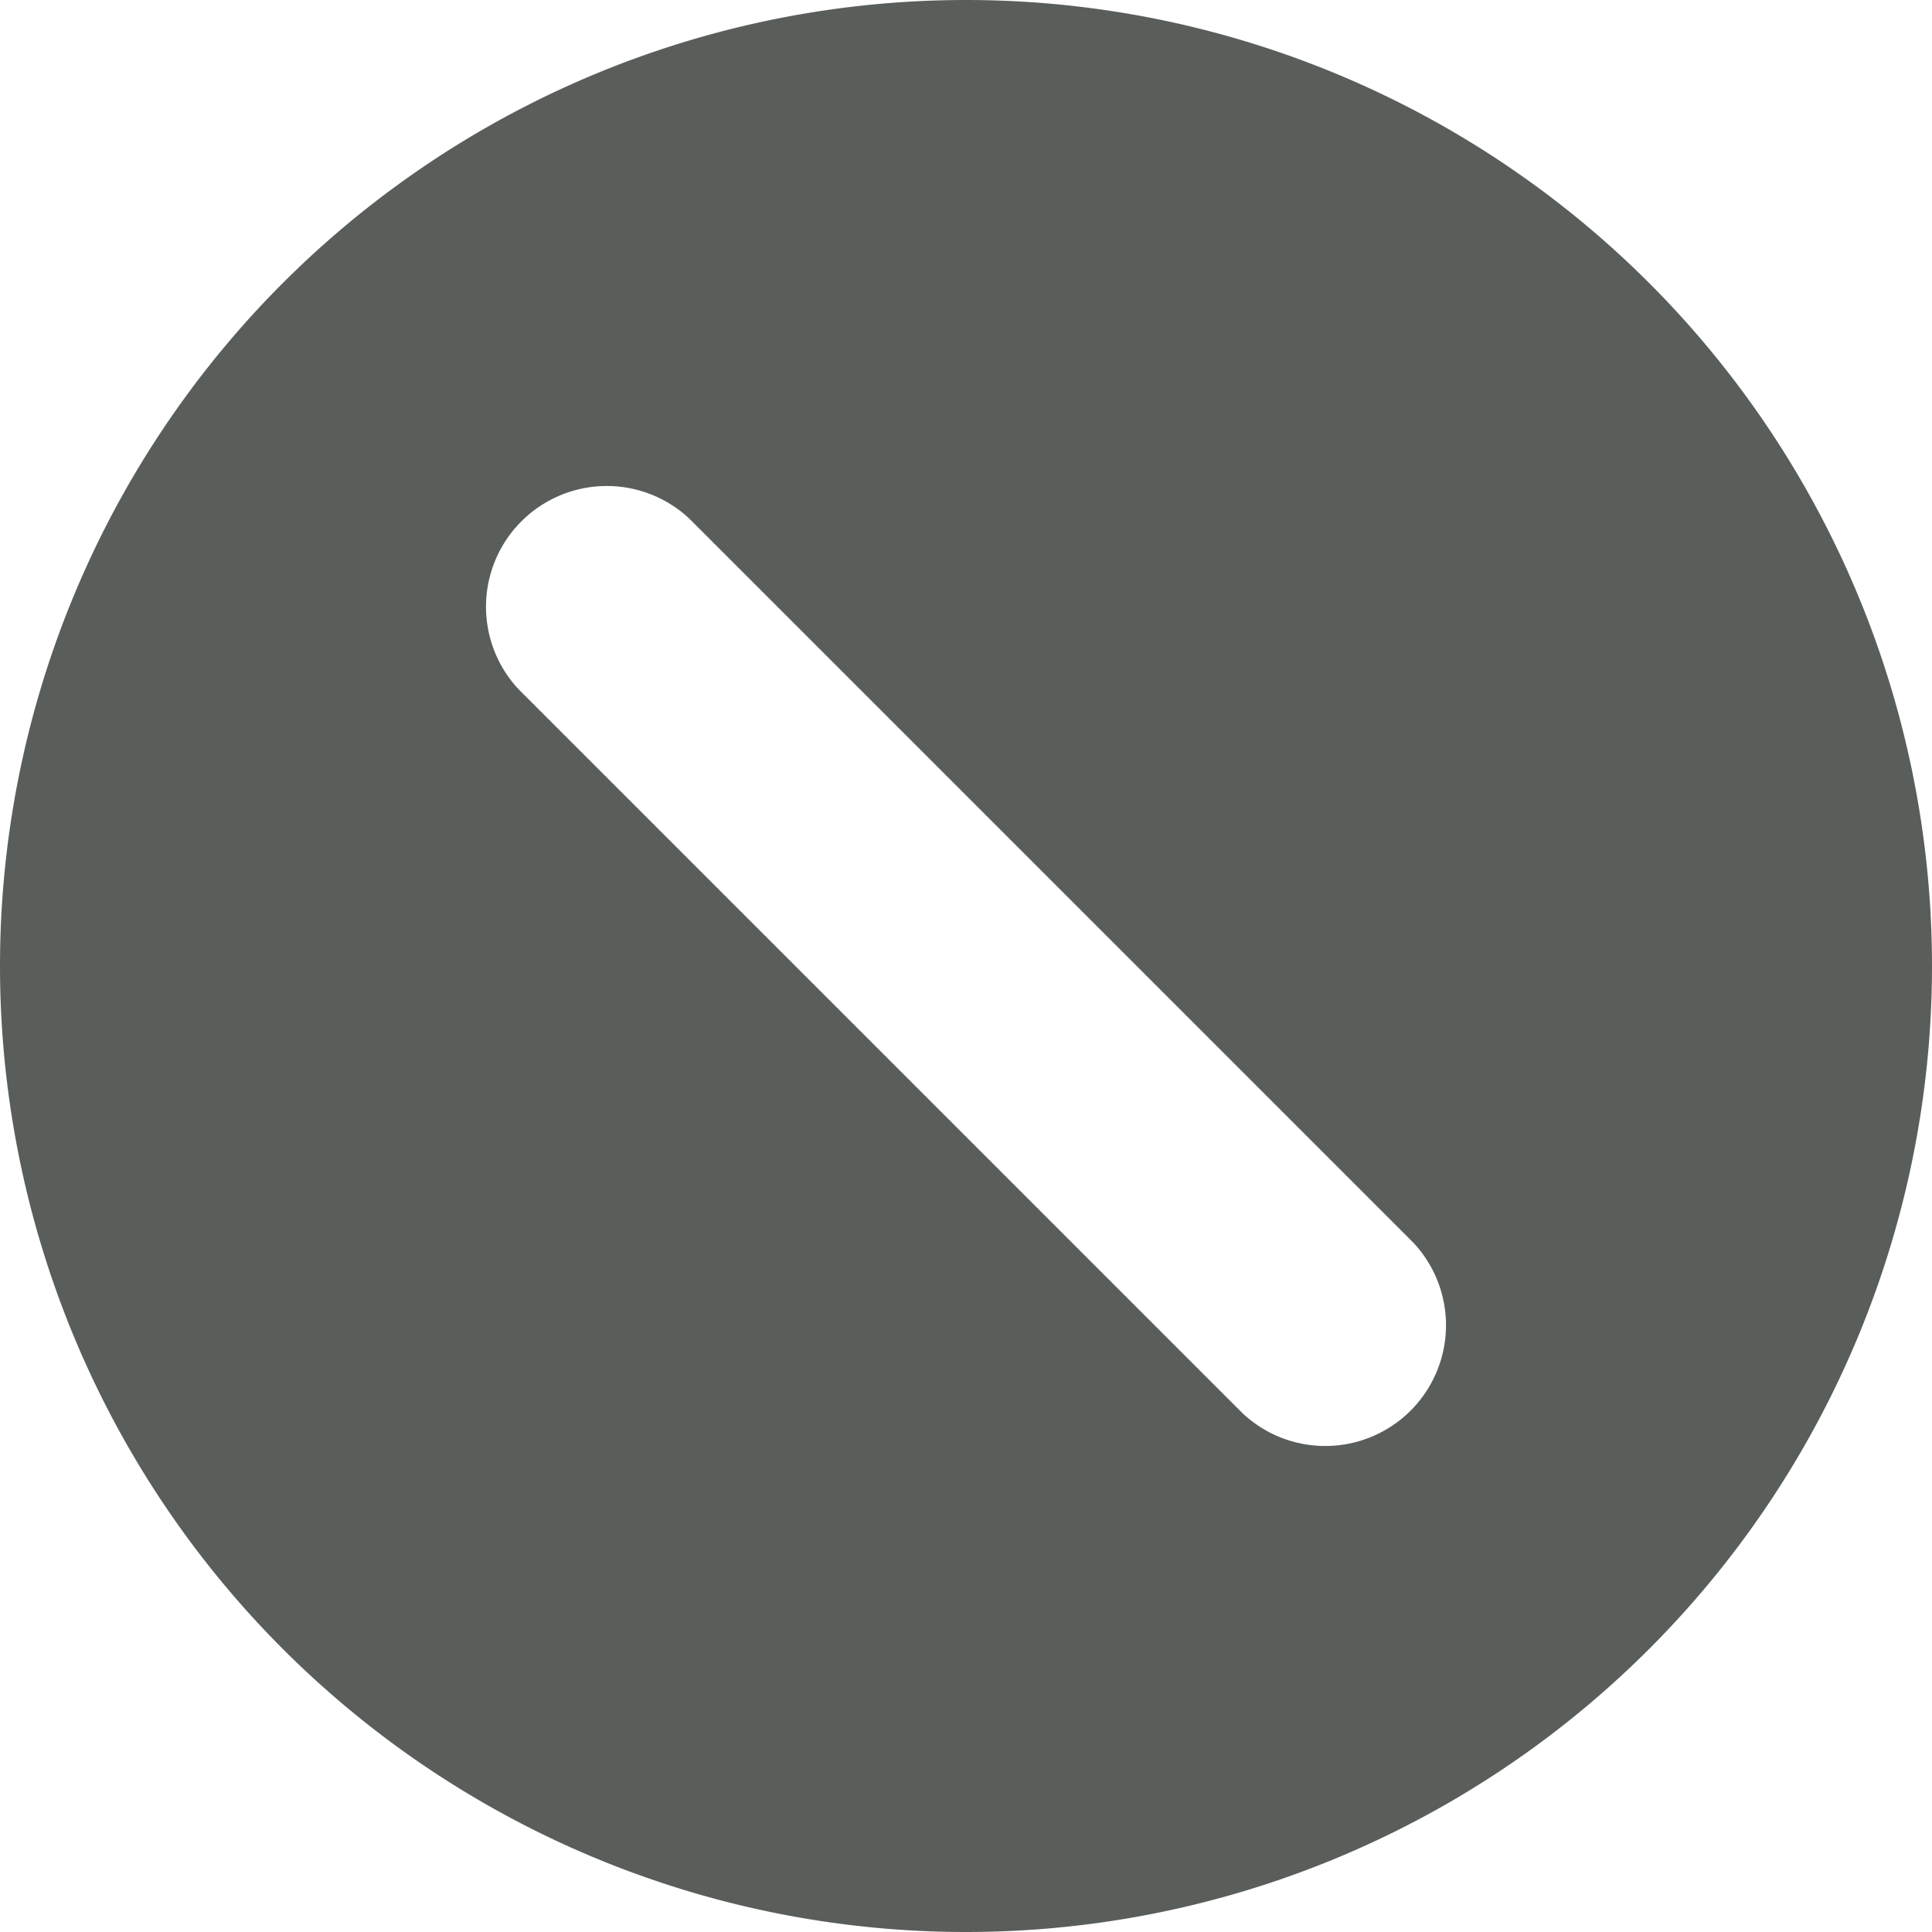 <svg xmlns="http://www.w3.org/2000/svg" width="1em" height="1em" viewBox="0 0 12 12"><path fill="#5a5e5a" fill-rule="evenodd" d="M6 12A6 6 0 1 0 6 0a6 6 0 0 0 0 12M4.28 3.22a.75.75 0 0 0-1.06 1.06l4.5 4.5a.75.75 0 0 0 1.06-1.06z" clip-rule="evenodd"/></svg>